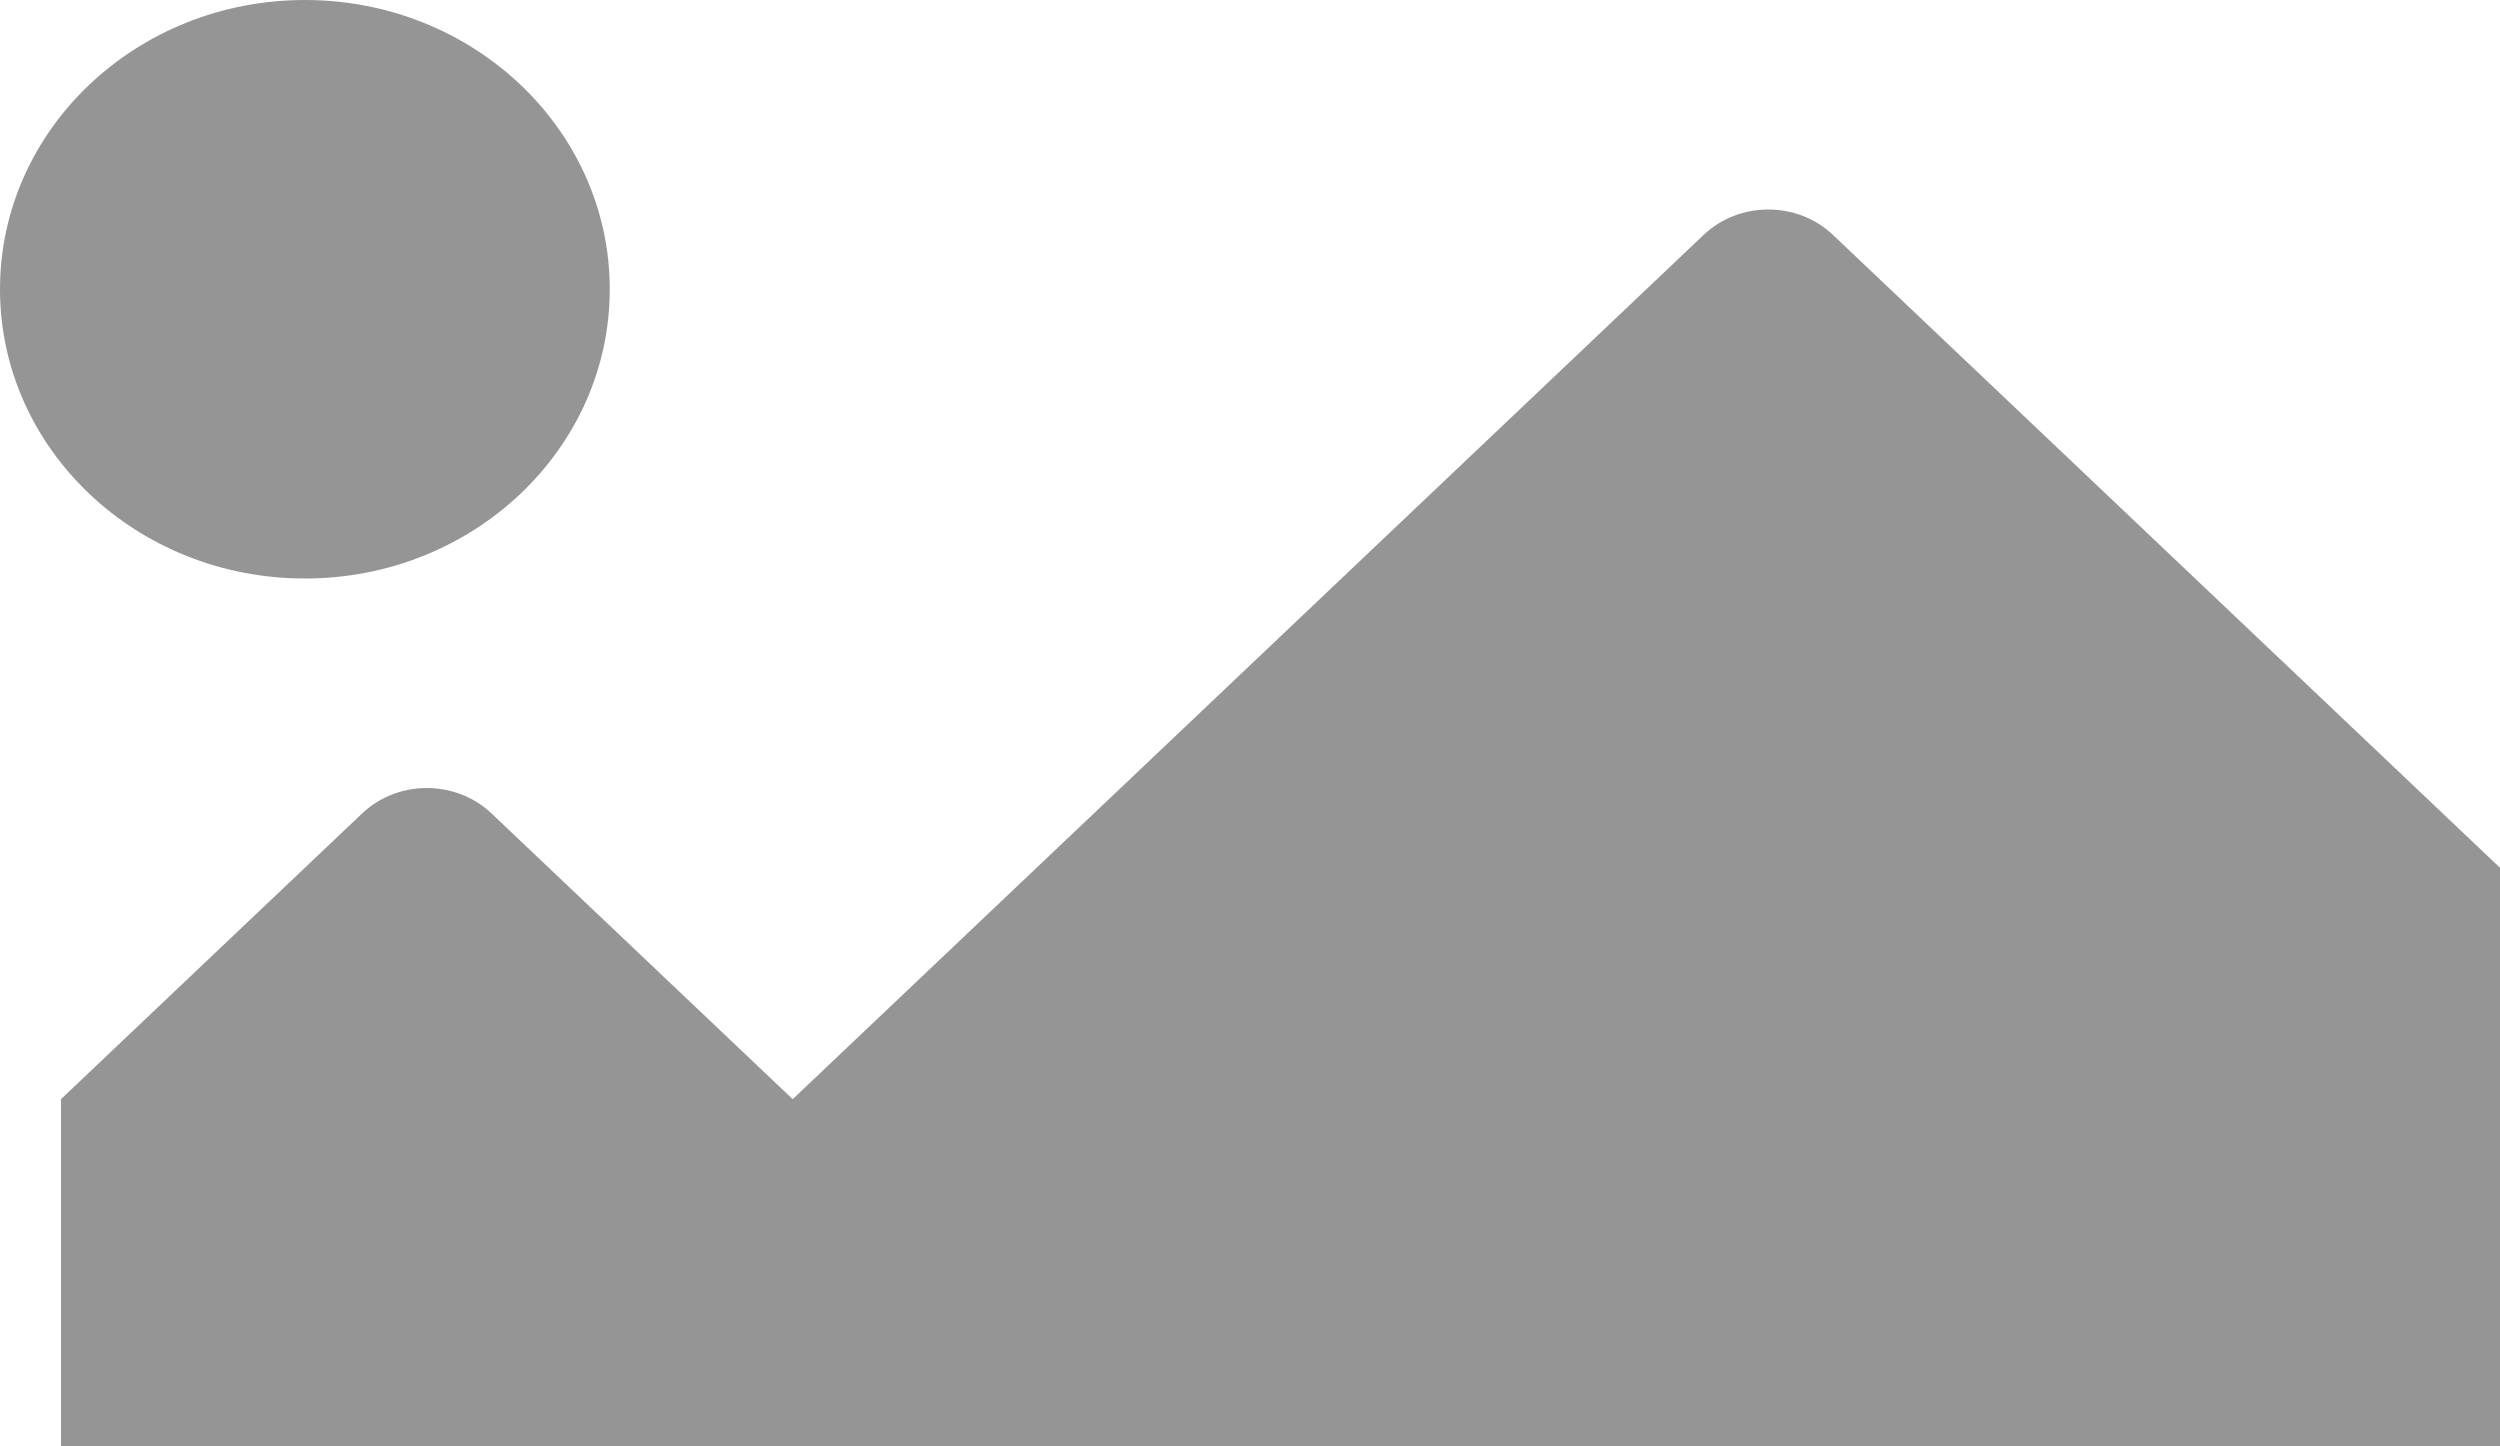 <svg width="121" height="70" viewBox="0 0 121 70" fill="none" xmlns="http://www.w3.org/2000/svg">
<path d="M0 14C0 6.268 6.607 0 14.756 0C22.905 0 29.512 6.268 29.512 14C29.512 21.732 22.905 28 14.756 28C6.607 28 0 21.732 0 14Z" fill="#959595"/>
<path d="M121 70H2.951V53.2L17.528 39.37C19.257 37.73 22.06 37.73 23.789 39.37L38.366 53.2L82.455 11.37C84.184 9.73 86.987 9.73 88.716 11.37L121 42V70Z" fill="#959595"/>
</svg>
